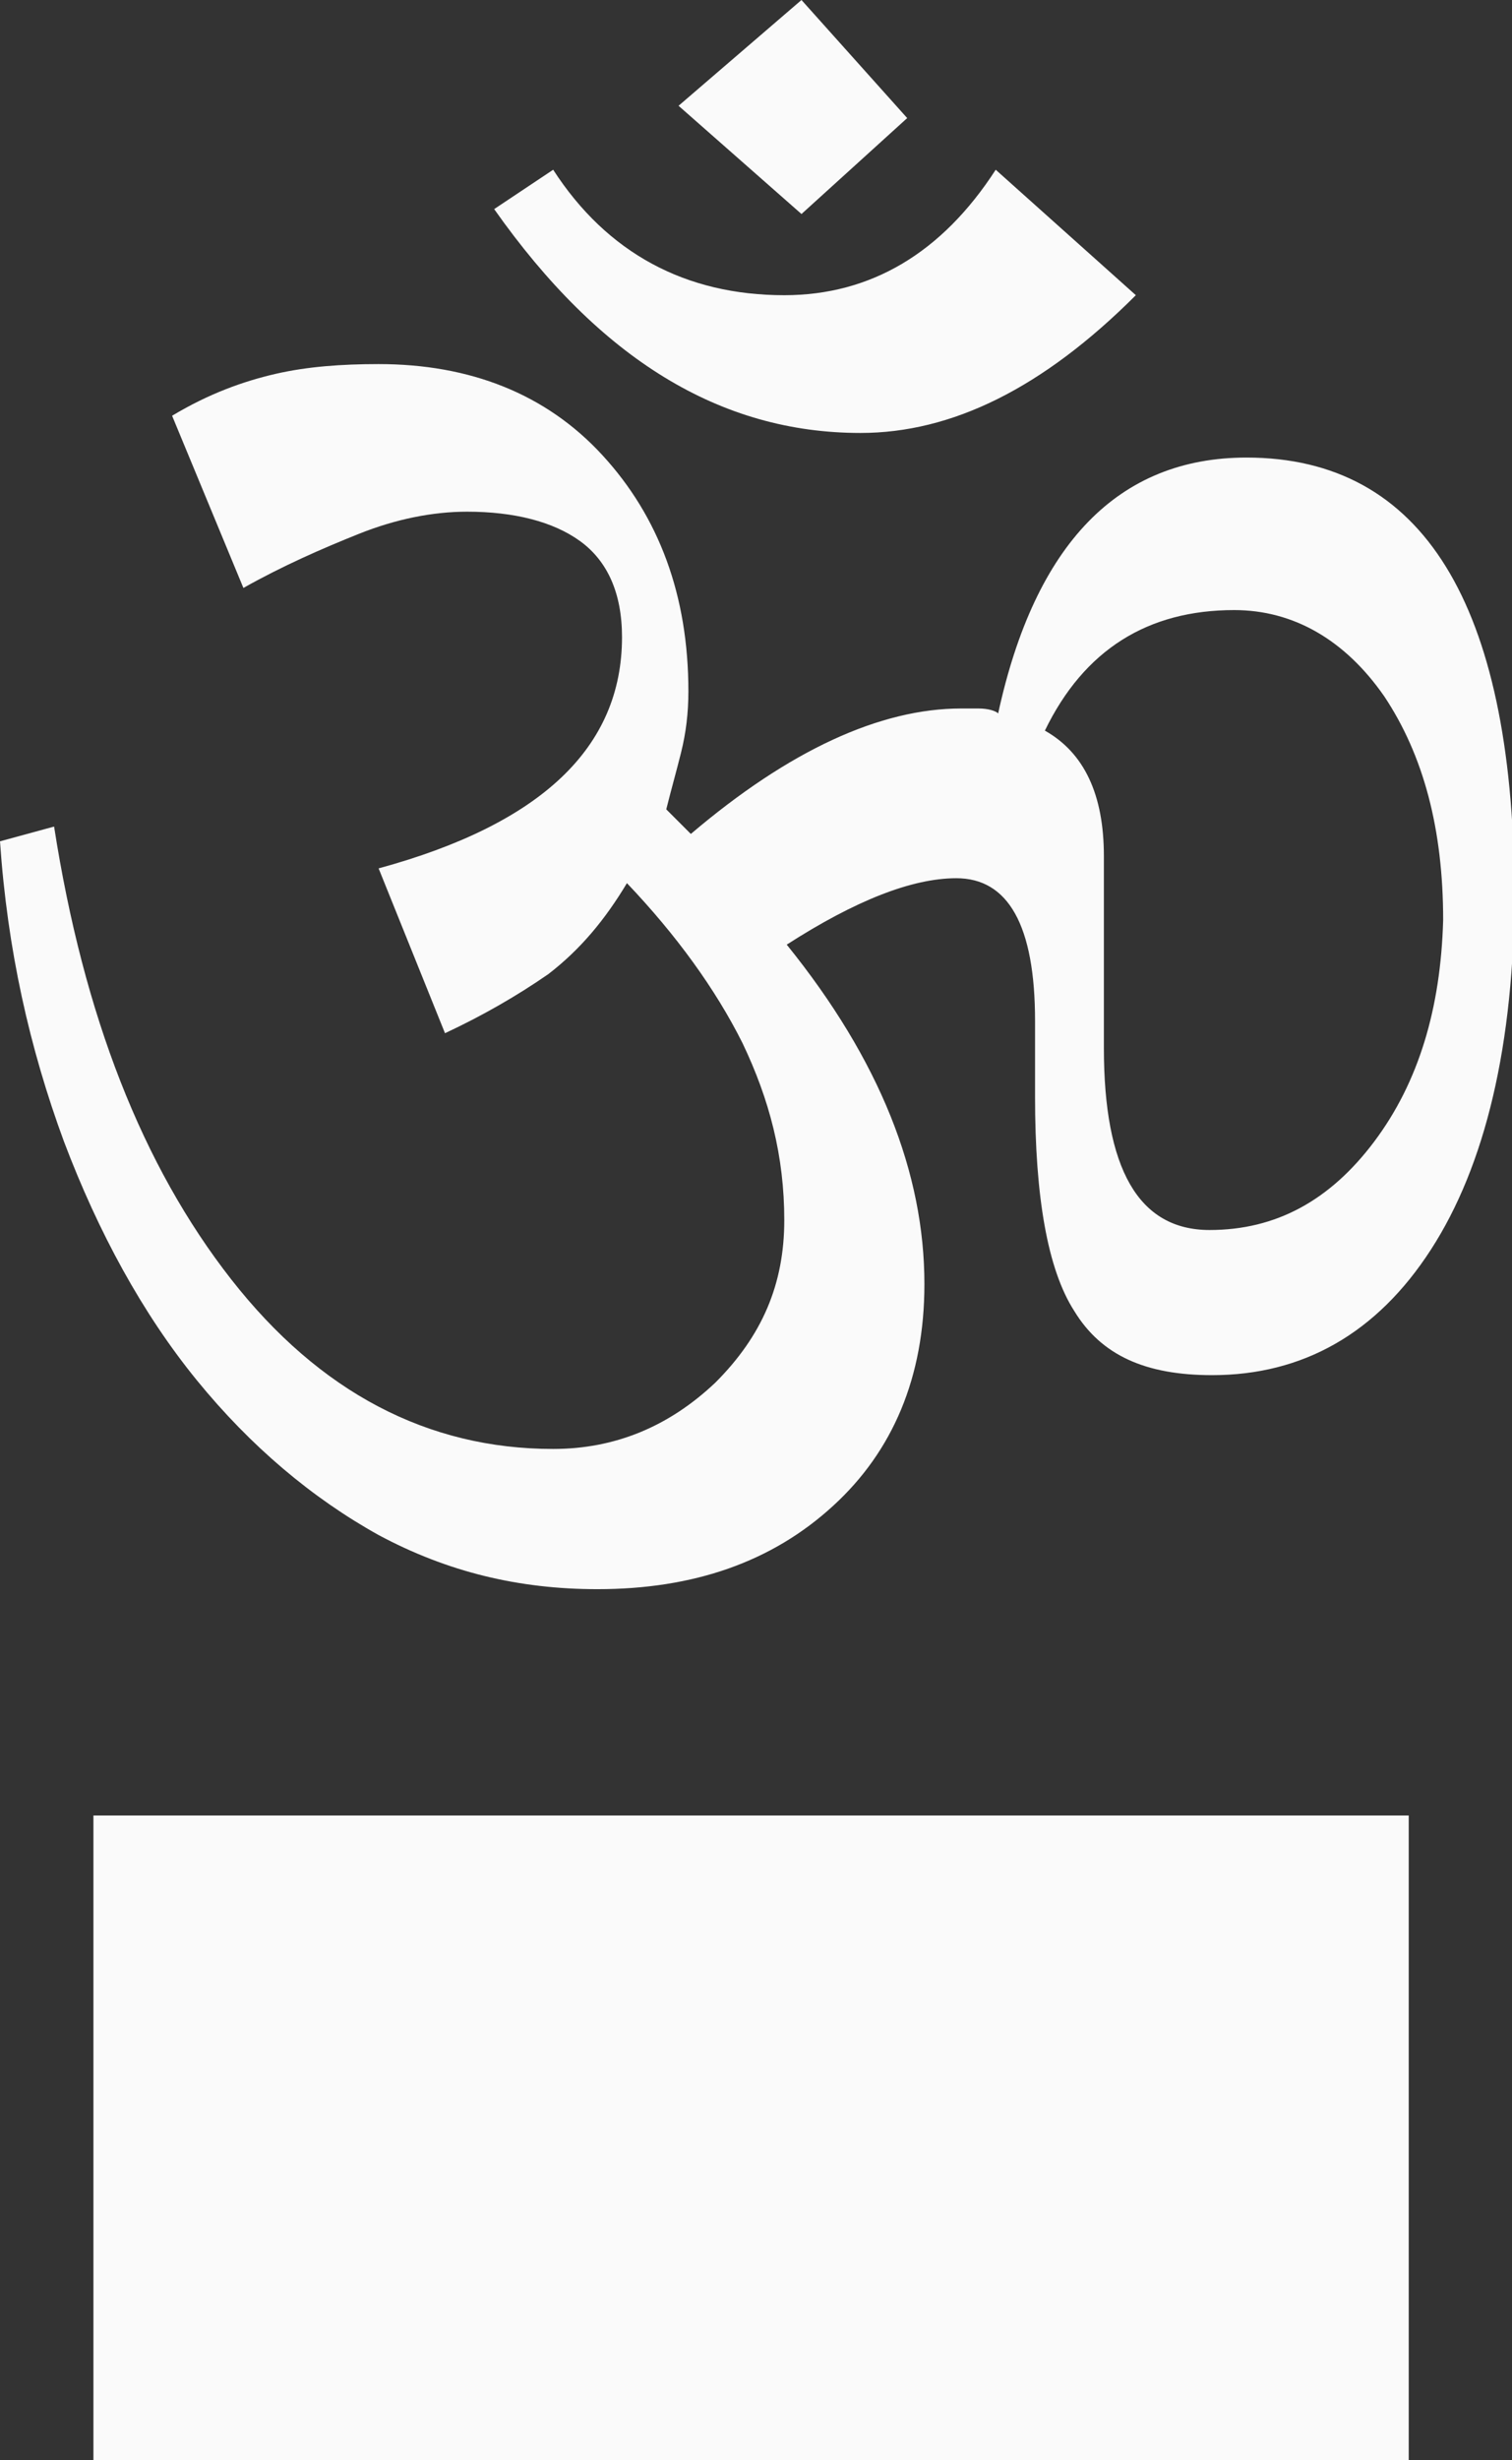 <?xml version="1.0" encoding="utf-8"?>
<!-- Generator: Adobe Illustrator 19.1.0, SVG Export Plug-In . SVG Version: 6.00 Build 0)  -->
<svg version="1.1" id="Layer_1" xmlns="http://www.w3.org/2000/svg" xmlns:xlink="http://www.w3.org/1999/xlink" x="0px" y="0px"
	 viewBox="-39 20.7 61.5 100" style="enable-background:new -39 20.7 61.5 100;" xml:space="preserve">
<rect x="-39" y="20.7" width="61.5" height="100" fill="#333333" stroke="none"/>
<style type="text/css">
	.st0{fill:#FAFAFA;}
</style>
<rect x="-35.2" y="94.5" class="st0" width="53.5" height="26.2"/>
<path class="st0" d="M7.2,32.7C3.4,36.5-0.3,38.3-4,38.3c-5.7,0-10.6-3-14.9-9.1l2.4-1.6c2.2,3.4,5.4,5.1,9.4,5.1
	c3.5,0,6.4-1.7,8.6-5.1L7.2,32.7z"/>
<polygon class="st0" points="-6.4,29.4 -11.4,25 -6.4,20.7 -2.1,25.5 "/>
<path class="st0" d="M11.7,39.3c-5.2,0-8.6,3.5-10.1,10.4c-0.1-0.1-0.4-0.2-0.8-0.2H0.1c-3.3,0-7,1.7-11,5.1l-1-1
	c0.2-0.8,0.4-1.5,0.6-2.3c0.2-0.8,0.3-1.6,0.3-2.5c0-3.9-1.2-7.1-3.5-9.6c-2.3-2.5-5.4-3.7-9.1-3.7c-1.5,0-2.9,0.1-4.2,0.4
	c-1.3,0.3-2.7,0.8-4.2,1.7l2.9,7c1.6-0.9,3.2-1.6,4.7-2.2c1.5-0.6,3-0.9,4.4-0.9c1.9,0,3.5,0.4,4.6,1.2c1.1,0.8,1.7,2.1,1.7,3.9
	c0,4.5-3.3,7.6-9.9,9.4l2.7,6.7c1.5-0.7,2.9-1.5,4.2-2.4c1.3-1,2.3-2.2,3.2-3.7c2,2.1,3.6,4.3,4.7,6.5c1.1,2.3,1.7,4.6,1.7,7.2
	c0,2.6-0.9,4.7-2.8,6.6c-1.9,1.8-4.1,2.7-6.6,2.7c-5.1,0-9.5-2.3-13.1-6.9c-3.6-4.6-6-10.7-7.2-18.4l-2.2,0.6
	c0.3,4.4,1.2,8.4,2.6,12.2c1.4,3.7,3.2,7,5.4,9.7c2.2,2.7,4.7,4.8,7.4,6.3c2.8,1.5,5.7,2.2,8.9,2.2c3.9,0,7.1-1.1,9.6-3.4
	c2.4-2.2,3.7-5.2,3.7-9c0-4.5-1.8-9.1-5.6-13.8c2.8-1.8,5.1-2.7,6.9-2.7c2.1,0,3.2,1.9,3.2,5.8v3.1c0,4,0.5,7,1.6,8.7
	c1.1,1.8,2.9,2.6,5.6,2.6c3.7,0,6.7-1.7,8.9-5.1c2.2-3.4,3.4-8.3,3.4-14.7C22.5,45.3,18.9,39.3,11.7,39.3z M16.9,67.1
	c-1.8,2.4-4,3.6-6.7,3.6c-2.9,0-4.3-2.5-4.3-7.4v-7.8c0-2.5-0.8-4.2-2.4-5.1c1.6-3.3,4.2-4.9,7.7-4.9c2.4,0,4.5,1.2,6.1,3.5
	c1.6,2.4,2.4,5.4,2.4,9.1C19.6,61.7,18.7,64.7,16.9,67.1z"/>
</svg>

